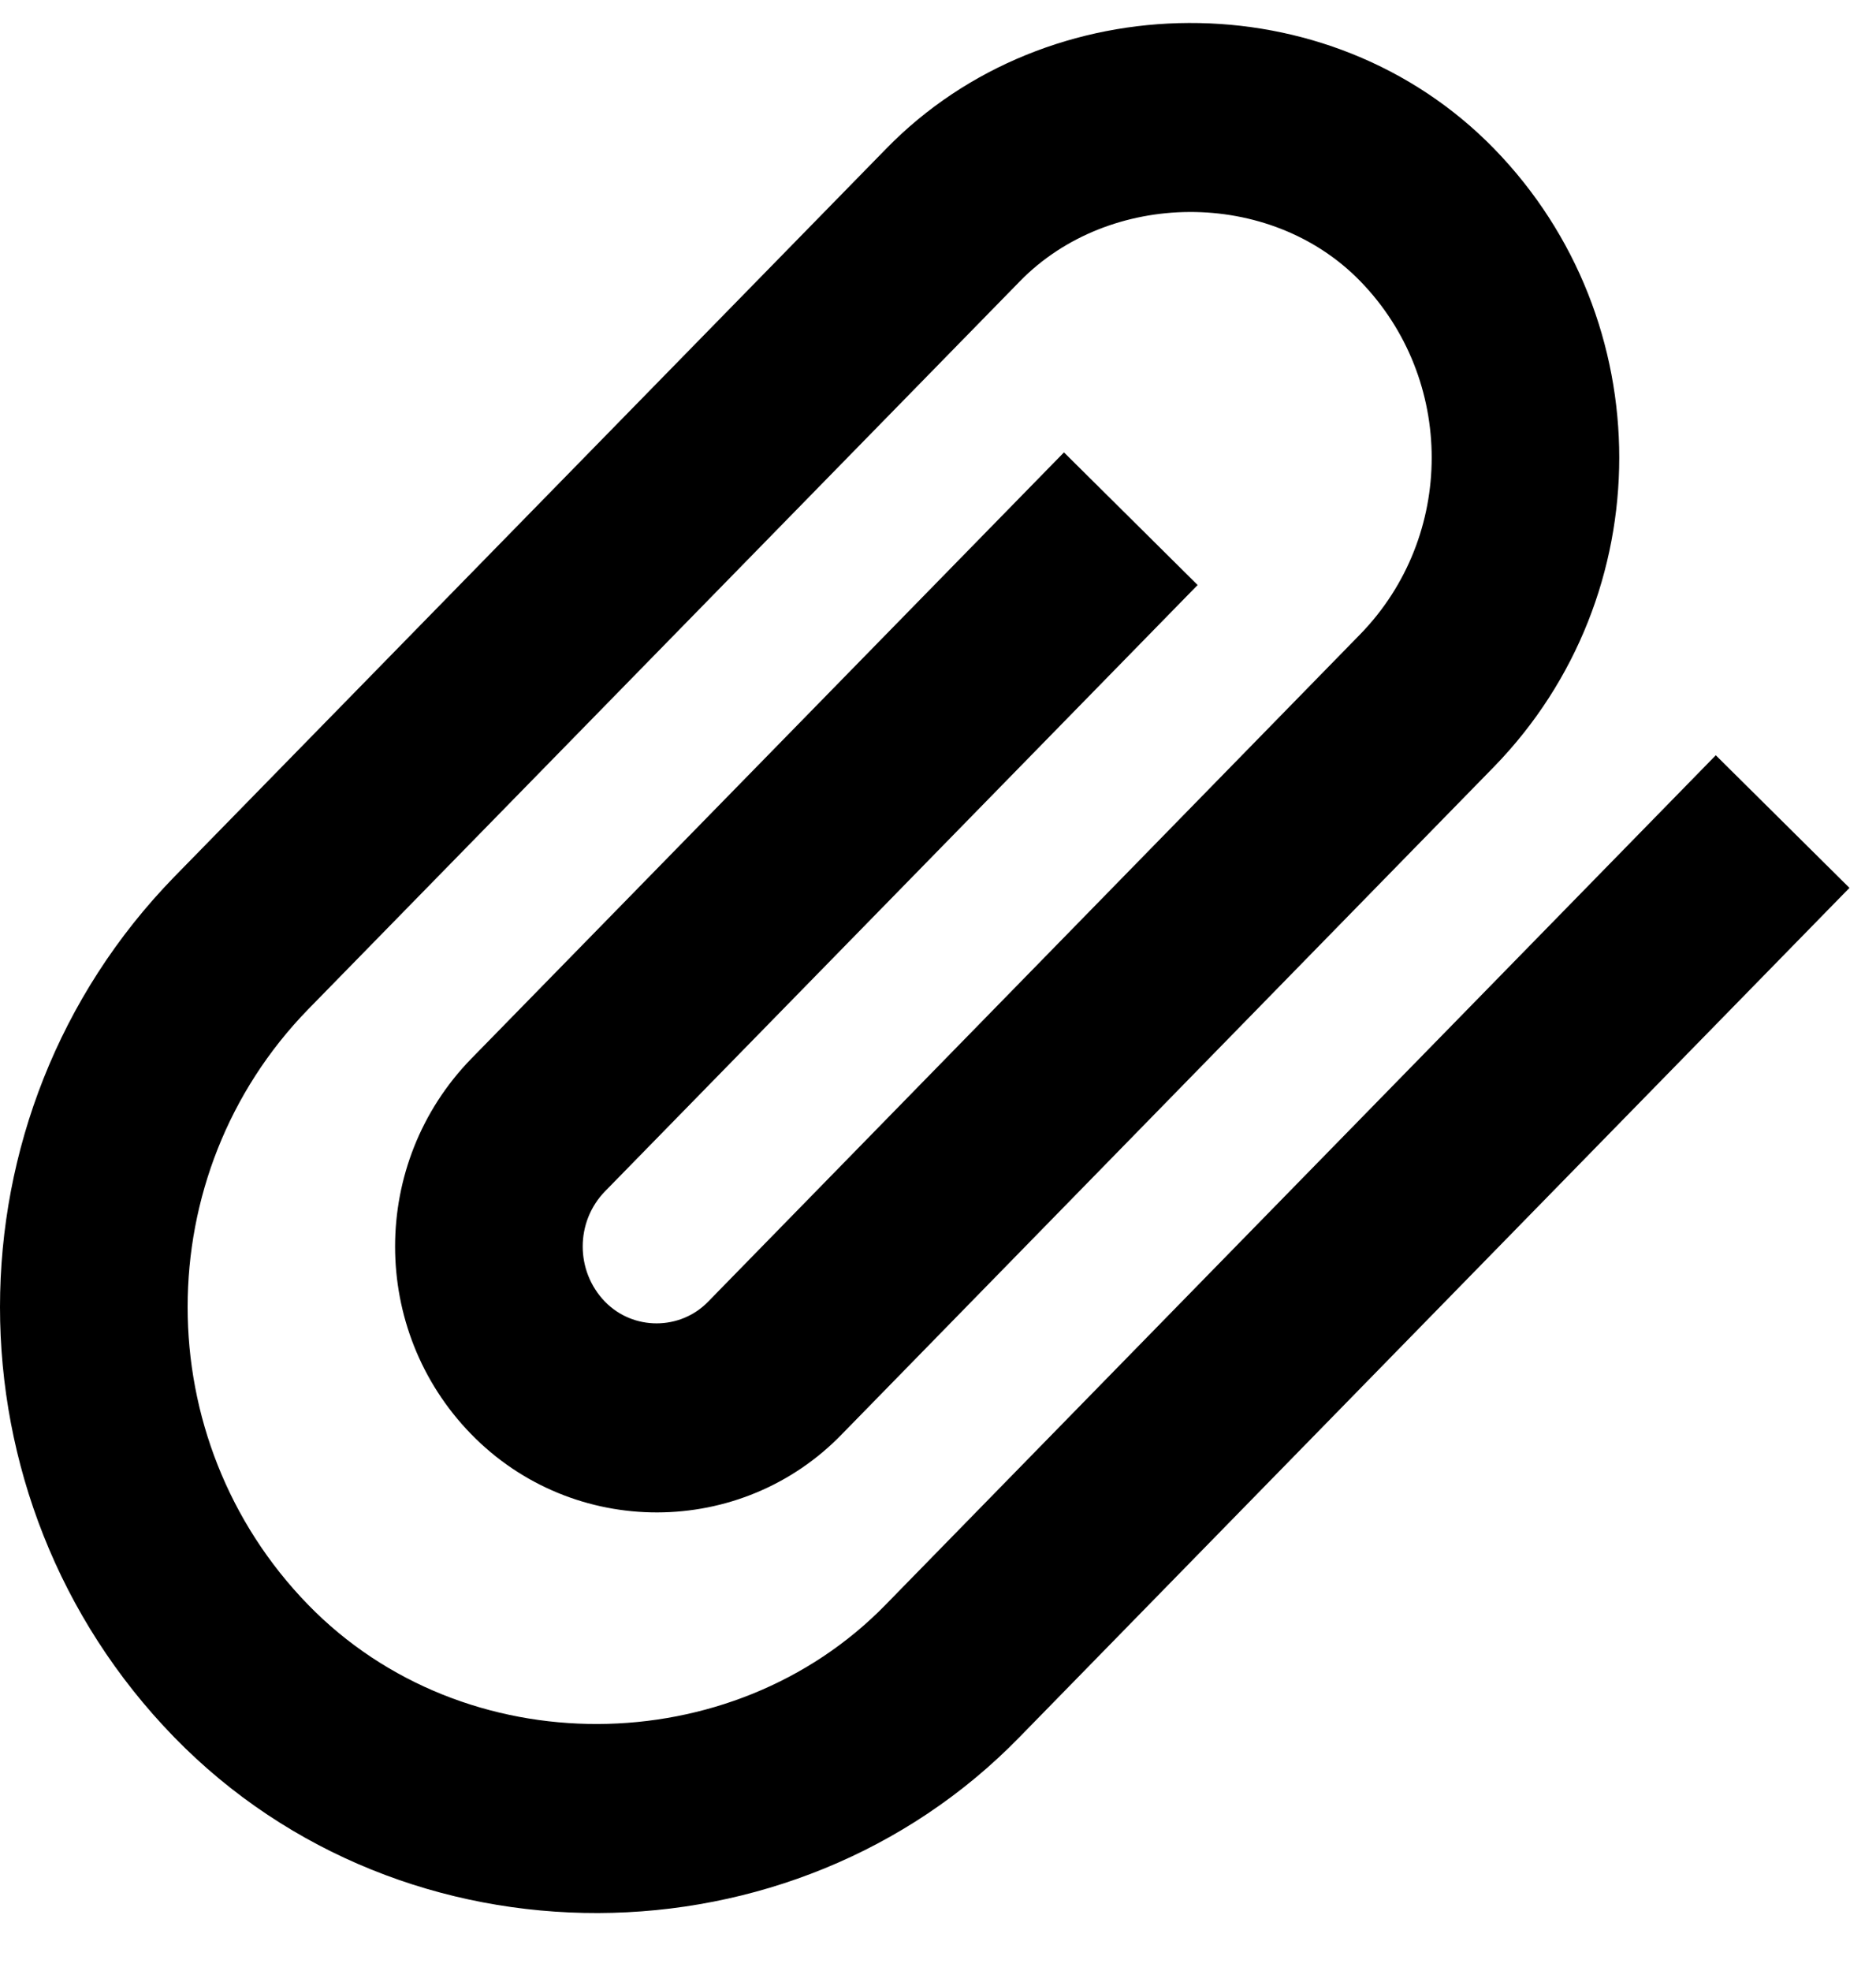 <svg width="20" height="21" viewBox="0 0 20 21" fill="none" xmlns="http://www.w3.org/2000/svg">
<path fill-rule="evenodd" clip-rule="evenodd" d="M11.343 4.82L12.768 6.233L6.45 12.693C6.133 13.018 6.133 13.543 6.45 13.869C6.751 14.178 7.253 14.176 7.551 13.867L14.502 6.757C15.517 5.714 15.517 4.039 14.502 2.996C13.534 2.001 11.821 2.024 10.872 2.998L3.285 10.754C1.572 12.513 1.572 15.338 3.285 17.098C4.948 18.806 7.805 18.778 9.443 17.096L18.292 8.047L19.717 9.46L10.87 18.507C8.456 20.987 4.31 21.028 1.856 18.508C-0.619 15.965 -0.619 11.886 1.858 9.342L9.445 1.587C11.169 -0.183 14.17 -0.222 15.931 1.587C17.707 3.413 17.707 6.34 15.929 8.168L8.982 15.274C7.907 16.391 6.109 16.396 5.021 15.278C3.942 14.169 3.942 12.392 5.023 11.281L11.343 4.82Z" fill="currentColor"/>
</svg>
